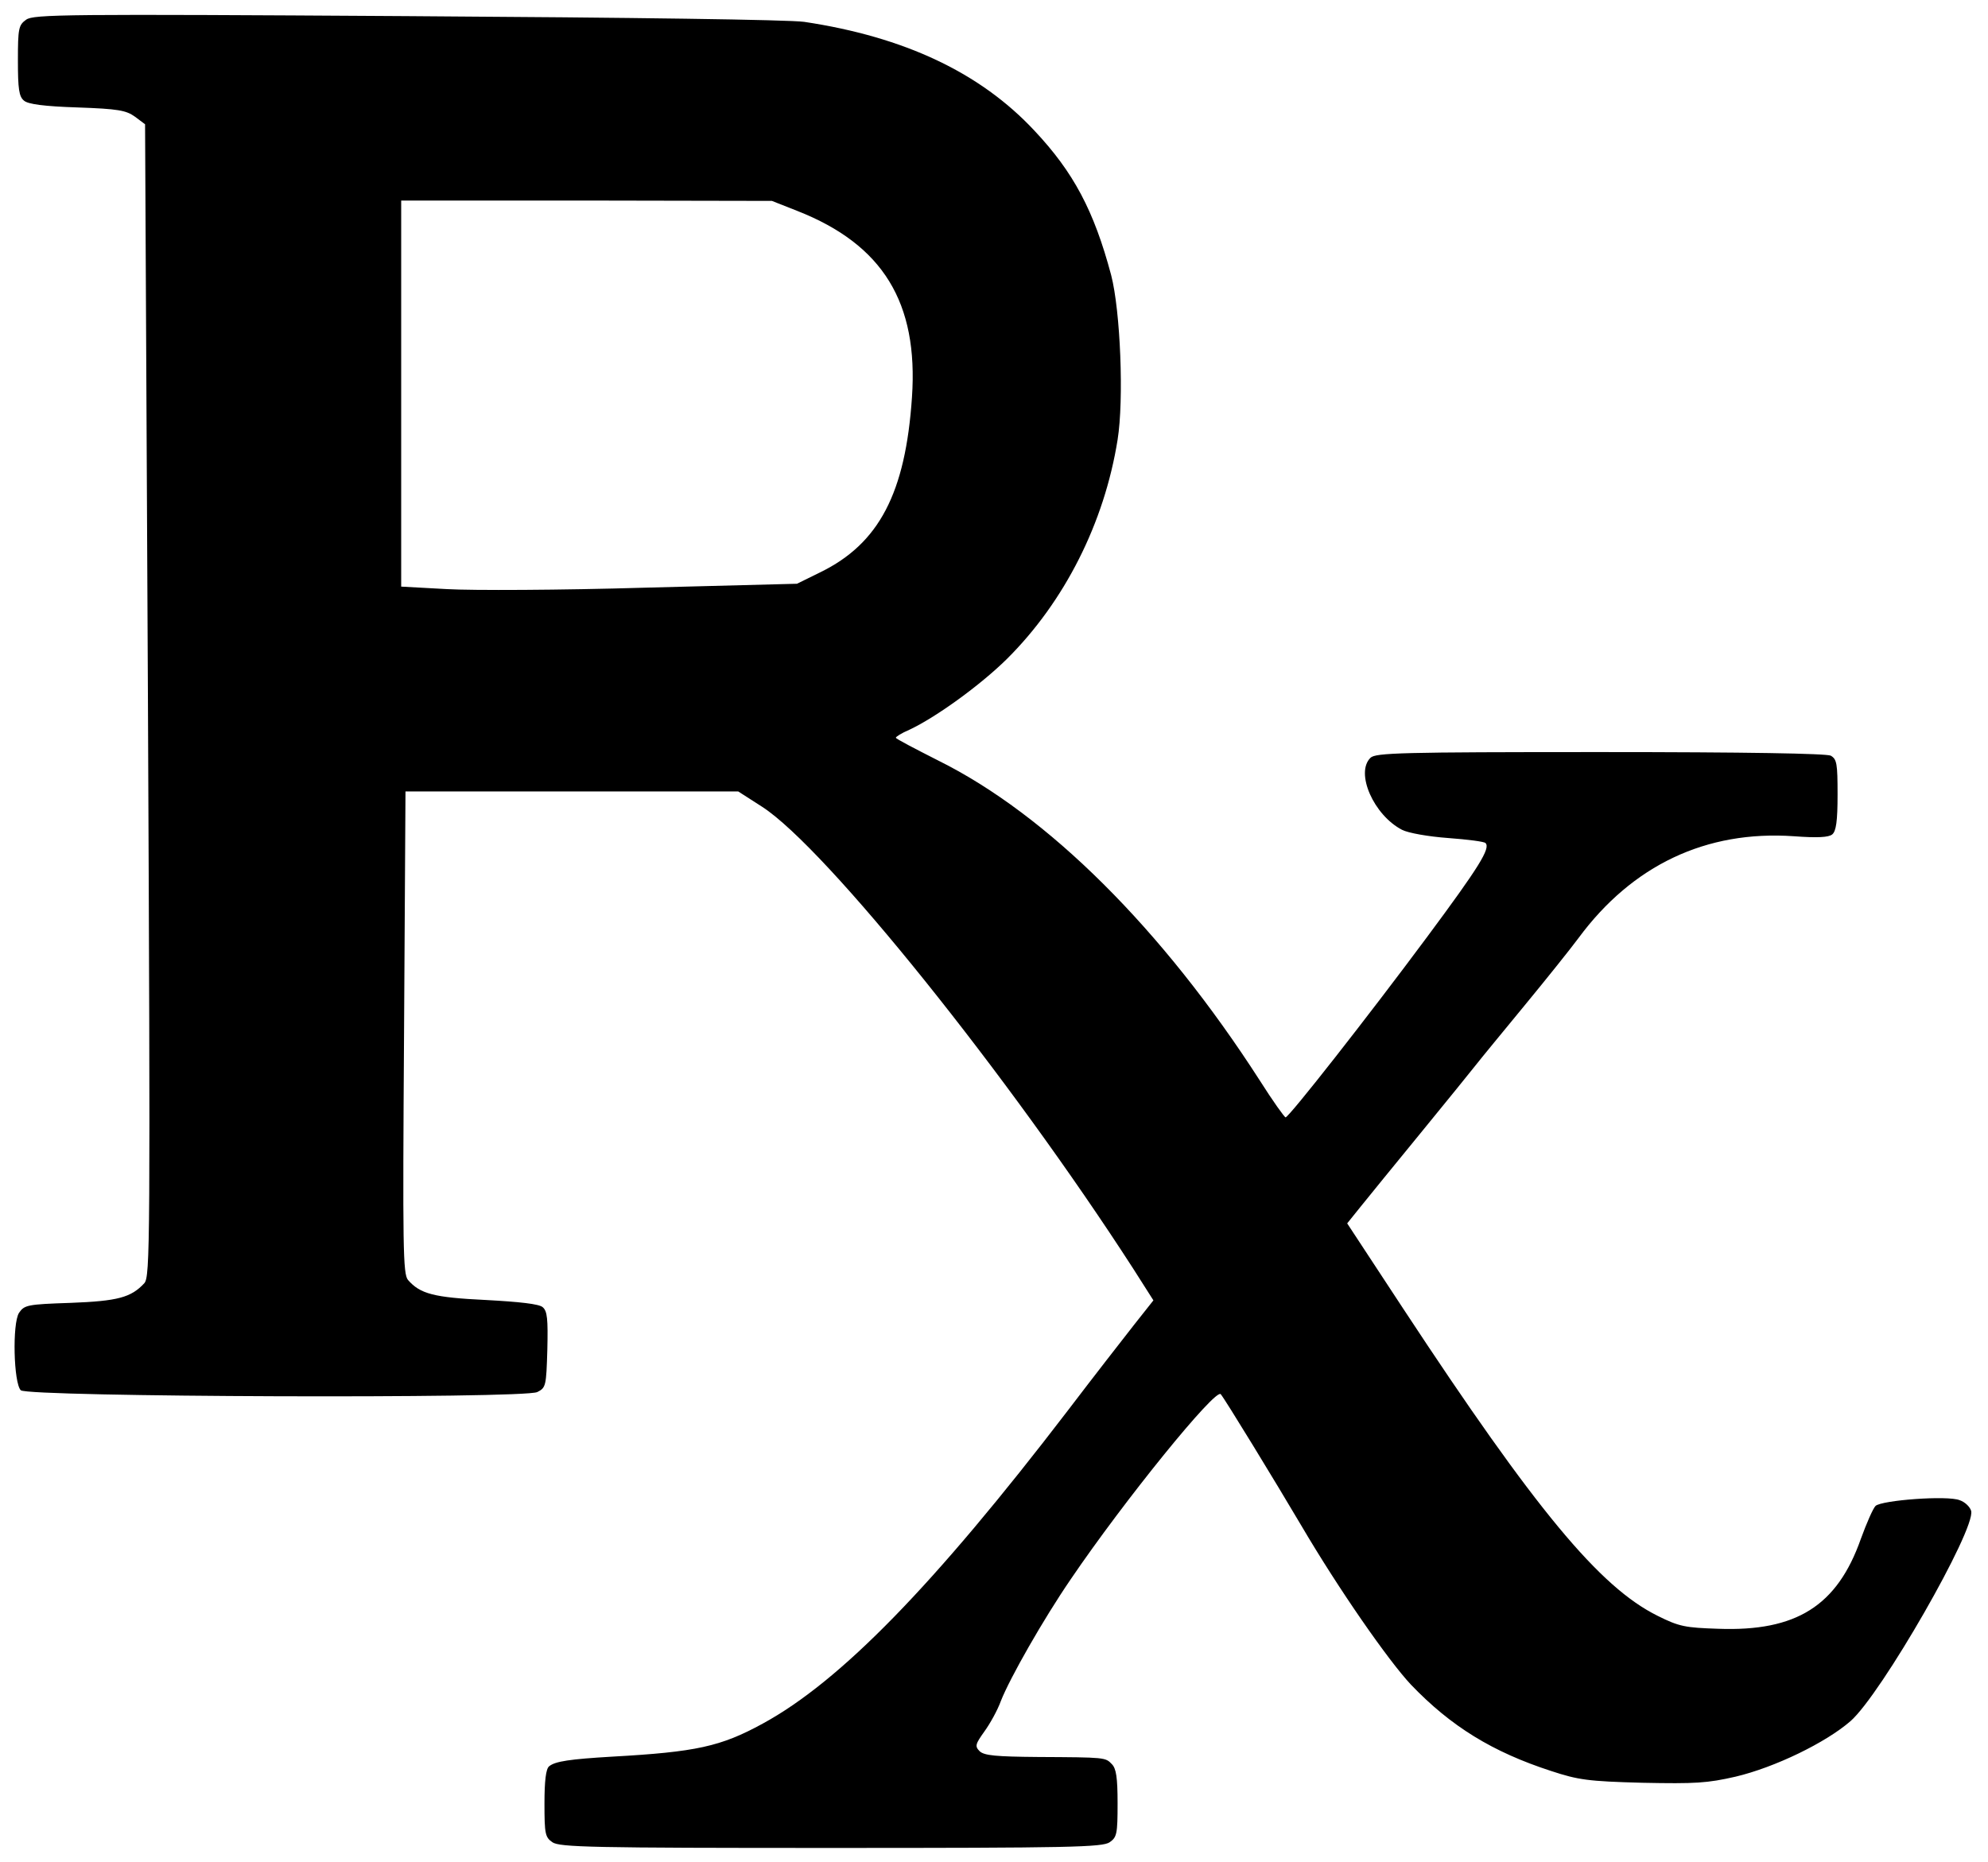 <?xml version="1.0" standalone="no"?>
<!DOCTYPE svg PUBLIC "-//W3C//DTD SVG 20010904//EN"
 "http://www.w3.org/TR/2001/REC-SVG-20010904/DTD/svg10.dtd">
<svg version="1.0" xmlns="http://www.w3.org/2000/svg"
 width="555pt" height="520pt" viewBox="0 0 555 520"
 preserveAspectRatio="xMidYMid meet">

<g transform="translate(0,520) scale(0.1,-0.1)"
fill="#000000" stroke="none">
<path d="M73 5145 c-21 -15 -23 -24 -23 -114 0 -79 3 -101 17 -112 11 -10 57
-16 149 -19 114 -4 136 -8 161 -26 l28 -21 8 -1608 c7 -1525 6 -1609 -10
-1628 -37 -40 -74 -50 -206 -55 -121 -4 -129 -6 -144 -28 -19 -30 -15 -196 5
-216 19 -19 1405 -24 1442 -5 24 12 25 17 28 118 2 86 0 108 -13 119 -10 9
-65 15 -158 20 -146 7 -184 17 -218 56 -14 17 -15 87 -11 691 l4 673 465 0
464 0 67 -43 c179 -116 689 -752 1036 -1290 l56 -88 -53 -67 c-29 -37 -114
-146 -187 -242 -372 -486 -634 -755 -851 -873 -117 -64 -186 -79 -419 -92
-119 -7 -160 -13 -177 -27 -9 -7 -13 -41 -13 -104 0 -85 2 -94 22 -108 20 -14
110 -16 778 -16 668 0 758 2 778 16 20 14 22 23 22 109 0 72 -4 97 -16 109
-18 19 -18 19 -206 20 -118 1 -150 4 -163 16 -14 14 -12 20 13 55 16 22 37 60
46 85 25 64 119 229 195 340 150 221 405 535 419 517 12 -14 153 -245 225
-367 104 -177 243 -377 306 -444 112 -117 228 -188 391 -241 76 -25 103 -29
255 -33 149 -3 181 -1 260 17 110 26 252 95 321 155 86 75 350 536 337 587 -3
11 -17 25 -32 30 -34 14 -218 0 -235 -16 -7 -7 -25 -48 -41 -92 -66 -187 -180
-259 -398 -251 -92 3 -109 6 -169 36 -162 80 -341 296 -710 857 l-157 239 37
46 c20 25 95 117 167 205 71 87 141 173 155 191 14 18 75 92 135 165 61 74
129 159 152 190 150 203 356 301 601 284 67 -5 97 -3 107 5 11 9 15 37 15 111
0 87 -2 99 -19 109 -13 6 -233 10 -645 10 -554 0 -626 -2 -640 -16 -43 -42 9
-160 88 -201 17 -9 74 -19 129 -23 54 -4 101 -10 104 -14 15 -14 -18 -67 -162
-261 -167 -225 -386 -504 -396 -505 -3 0 -36 46 -72 103 -272 423 -593 742
-897 893 -65 33 -119 61 -119 64 0 3 16 13 37 22 75 35 199 125 273 198 161
160 272 380 309 612 18 112 8 360 -18 460 -48 180 -105 287 -214 403 -151 162
-363 262 -643 304 -43 6 -470 12 -1110 16 -952 6 -1042 5 -1062 -10z m2153
-534 c239 -94 338 -256 320 -520 -18 -268 -92 -409 -256 -489 l-65 -32 -425
-11 c-234 -7 -482 -8 -552 -4 l-128 7 0 539 0 539 518 0 517 -1 71 -28z"/>
</g>
</svg>
